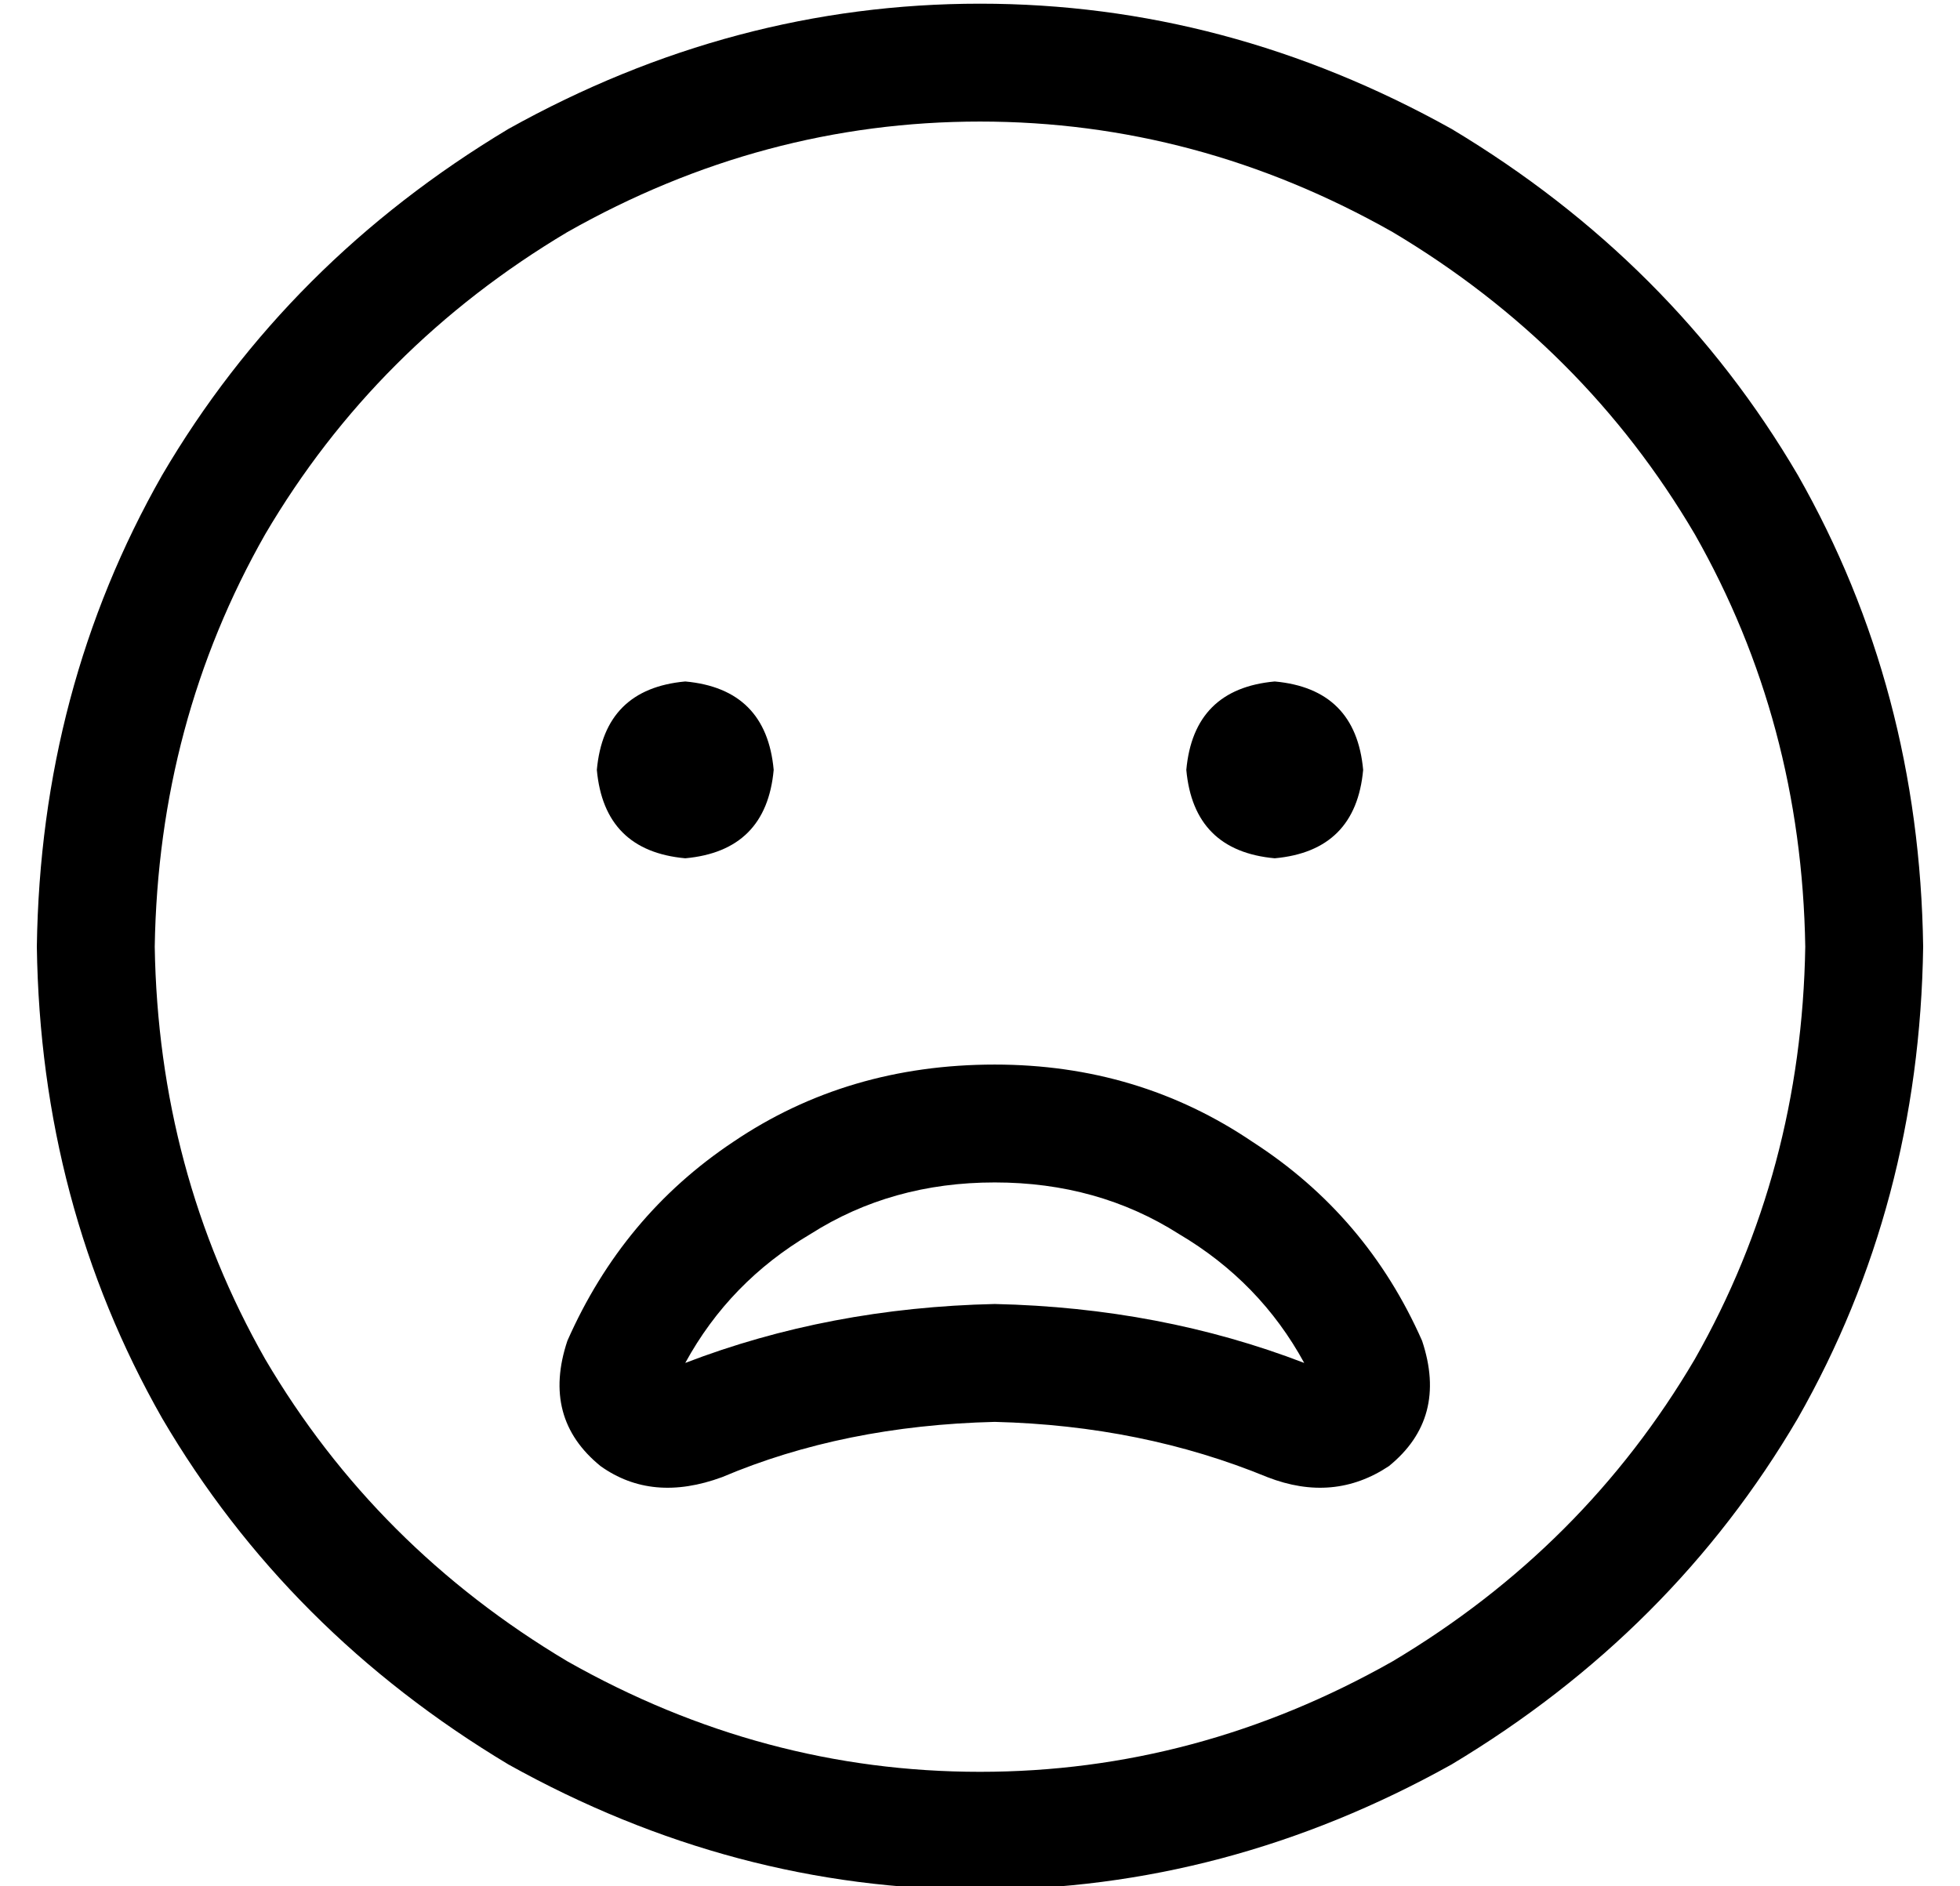 <?xml version="1.0" standalone="no"?>
<!DOCTYPE svg PUBLIC "-//W3C//DTD SVG 1.1//EN" "http://www.w3.org/Graphics/SVG/1.1/DTD/svg11.dtd" >
<svg xmlns="http://www.w3.org/2000/svg" xmlns:xlink="http://www.w3.org/1999/xlink" version="1.1" viewBox="-10 -40 532 512">
   <path fill="currentColor"
d="M480 217q-1 -61 -30 -112v0v0q-30 -51 -82 -82q-53 -30 -112 -30t-112 30q-52 31 -82 82q-29 51 -30 112q1 61 30 112q30 51 82 82q53 30 112 30t112 -30q52 -31 82 -82q29 -51 30 -112v0zM0 217q1 -70 34 -128v0v0q34 -58 94 -94q61 -34 128 -34t128 34q60 36 94 94
q33 58 34 128q-1 70 -34 128q-34 58 -94 94q-61 34 -128 34t-128 -34q-60 -36 -94 -94q-33 -58 -34 -128v0zM176 145q22 2 24 24q-2 22 -24 24q-22 -2 -24 -24q2 -22 24 -24v0zM312 169q2 -22 24 -24q22 2 24 24q-2 22 -24 24q-22 -2 -24 -24v0zM334 361q-34 -14 -74 -15
q-41 1 -74 15q-19 7 -33 -3q-16 -13 -9 -34q15 -34 45 -54q31 -21 71 -21q39 0 70 21q31 20 46 54q7 21 -9 34q-15 10 -33 3v0zM260 281q-28 0 -50 14v0v0q-22 13 -34 35q39 -15 84 -16q45 1 84 16q-12 -22 -34 -35q-22 -14 -50 -14v0z" />
</svg>
